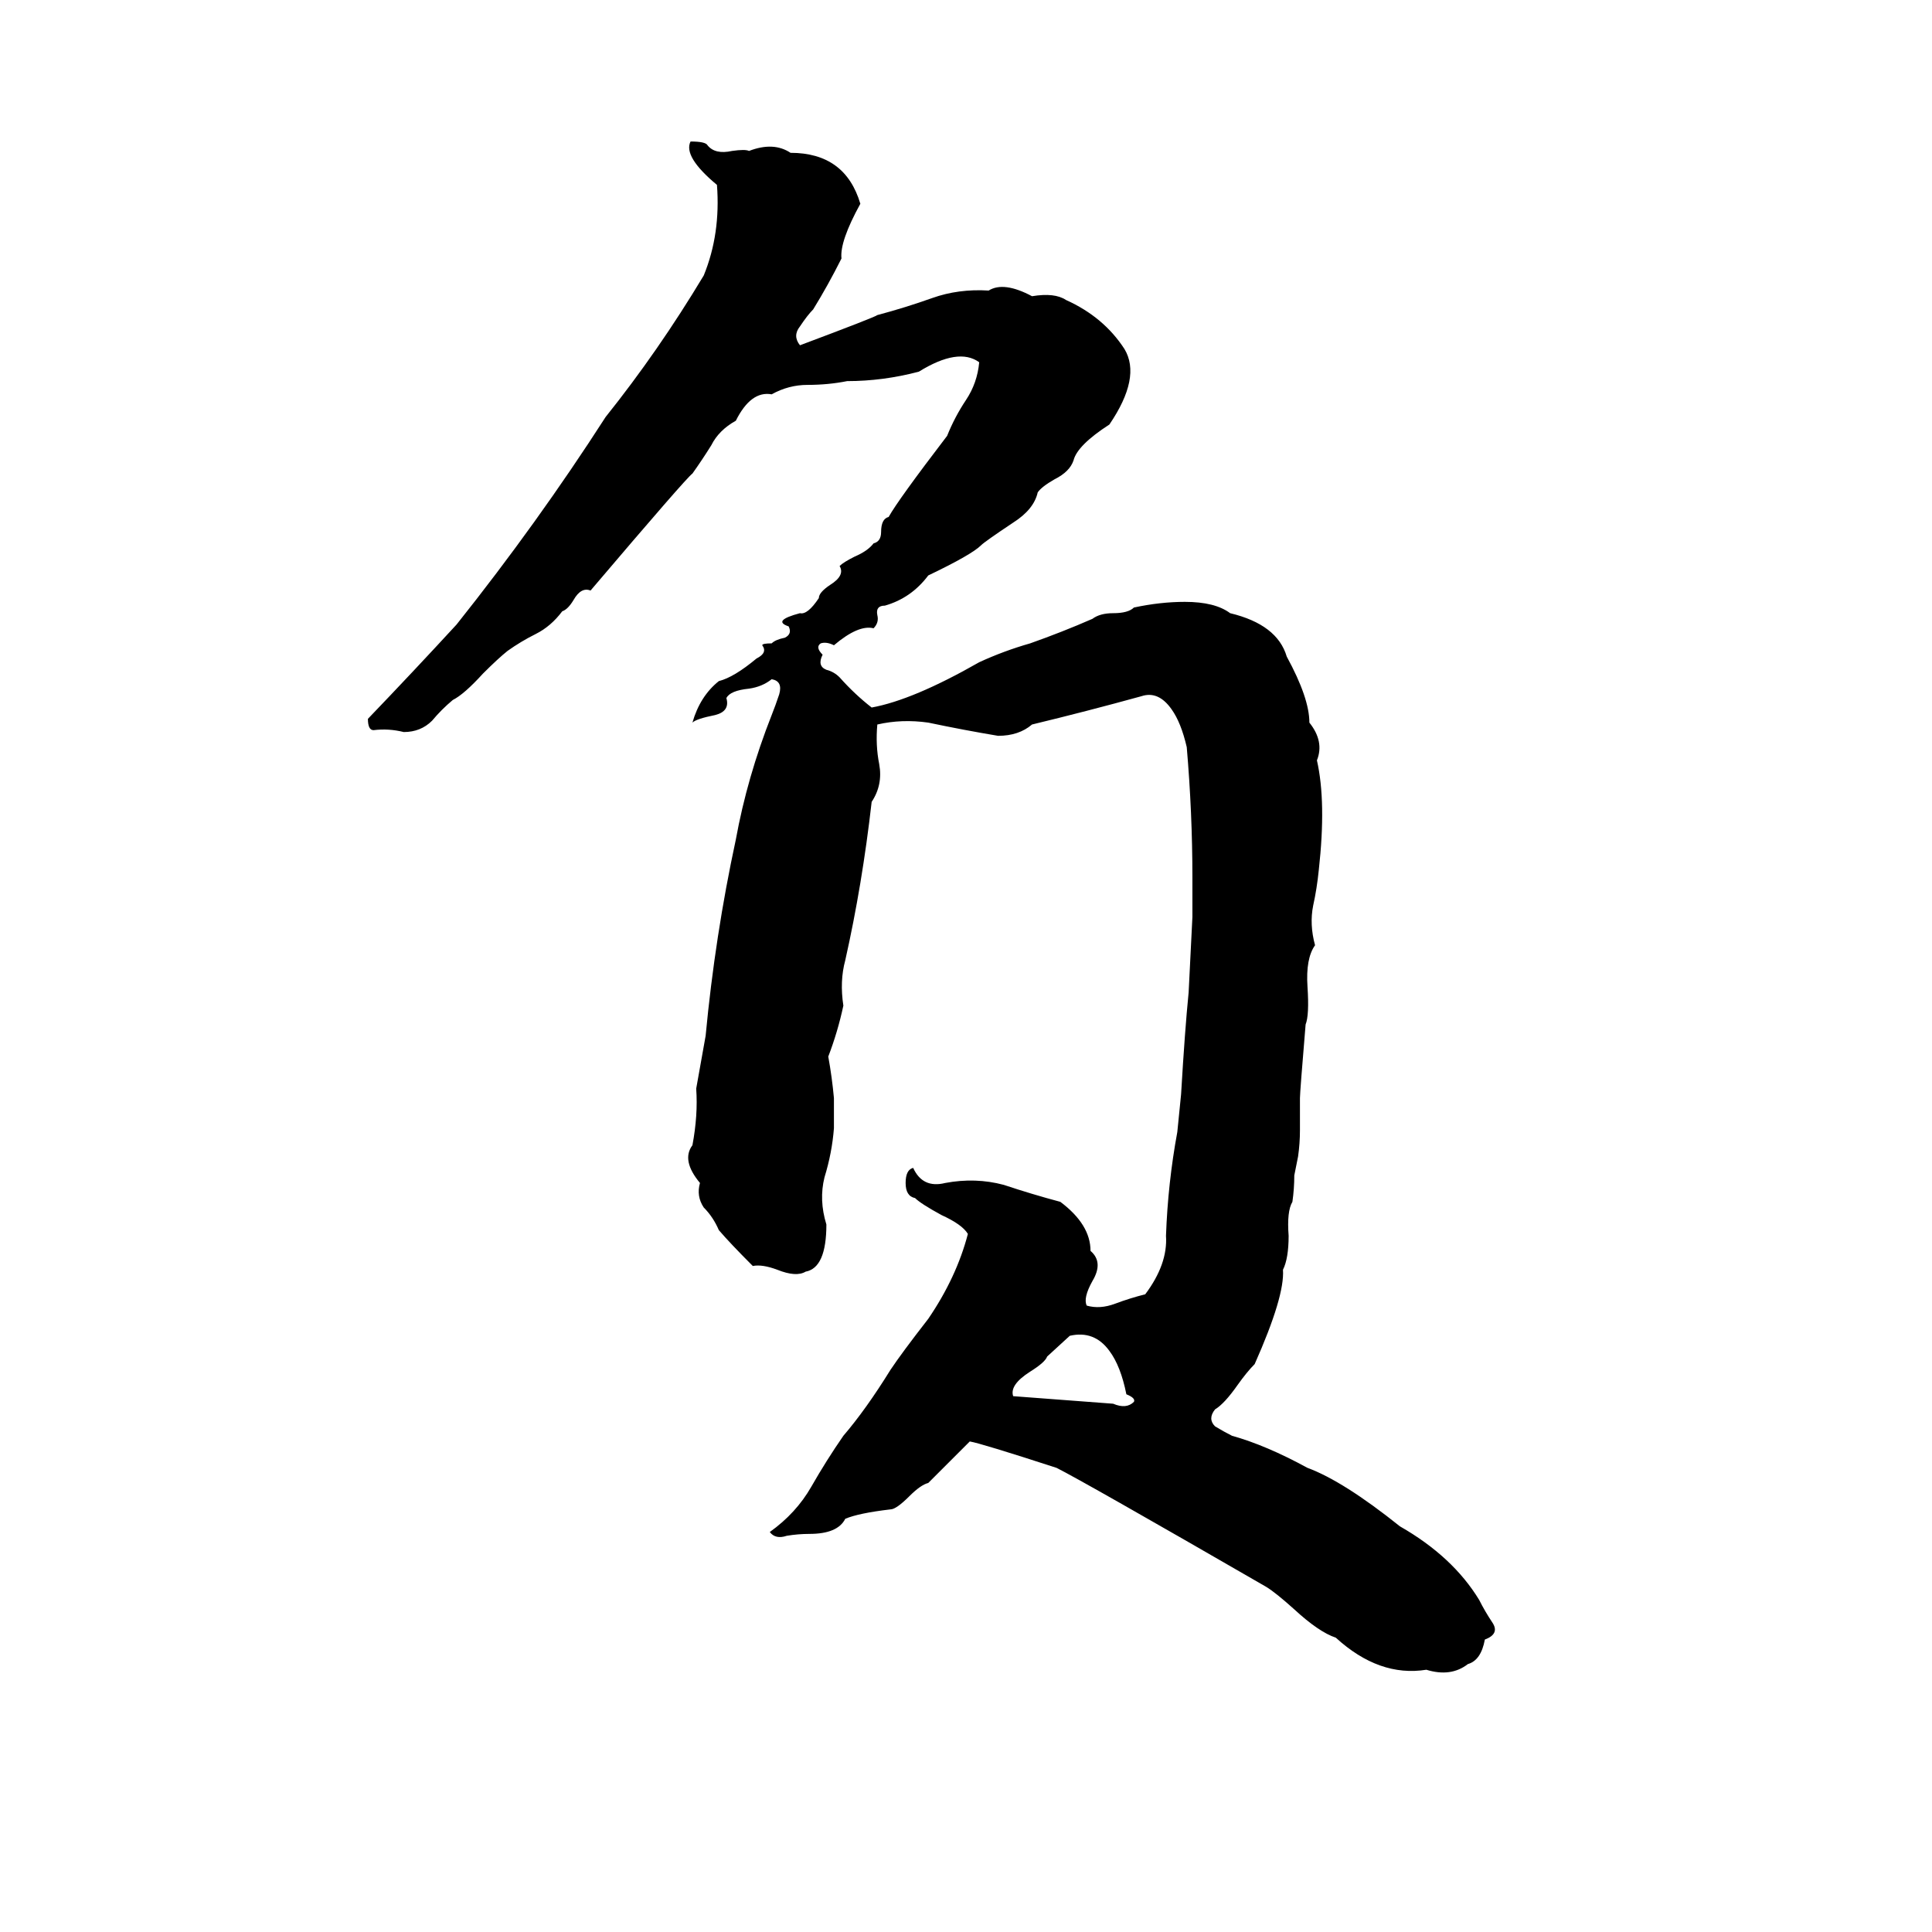 <svg xmlns="http://www.w3.org/2000/svg" viewBox="0 -800 1024 1024">
	<path fill="#000000" d="M366 -725Q374 -725 375 -723Q379 -718 388 -720Q395 -721 397 -720Q410 -725 419 -719Q448 -719 456 -692Q445 -672 446 -663Q439 -649 431 -636Q428 -633 424 -627Q420 -622 424 -617Q464 -632 465 -633Q480 -637 494 -642Q508 -647 524 -646Q532 -651 547 -643Q559 -645 565 -641Q585 -632 596 -615Q605 -600 588 -575Q571 -564 569 -556Q567 -550 559 -546Q552 -542 550 -539Q548 -530 537 -523Q522 -513 520 -511Q515 -506 492 -495Q483 -483 469 -479Q464 -479 465 -474Q466 -470 463 -467Q455 -469 442 -458Q438 -460 435 -459Q432 -457 436 -453Q433 -447 438 -445Q442 -444 445 -441Q453 -432 462 -425Q484 -429 519 -449Q532 -455 546 -459Q563 -465 579 -472Q583 -475 590 -475Q598 -475 601 -478Q615 -481 628 -481Q644 -481 652 -475Q677 -469 682 -452Q694 -430 694 -417Q702 -407 698 -397Q703 -375 699 -339Q698 -329 696 -320Q694 -310 697 -299Q692 -292 693 -277Q694 -262 692 -257Q689 -221 689 -218Q689 -216 689 -214V-205Q689 -203 689 -201Q689 -194 688 -187L686 -177Q686 -170 685 -163Q682 -158 683 -145Q683 -133 680 -127Q681 -113 665 -77Q661 -73 656 -66Q649 -56 644 -53Q640 -48 644 -44Q649 -41 653 -39Q671 -34 693 -22Q712 -15 742 9Q770 25 784 48Q787 54 791 60Q795 66 787 69Q785 80 778 82Q769 89 756 85Q731 89 708 68Q699 65 686 53Q676 44 671 41Q574 -15 560 -22Q520 -35 514 -36L492 -14Q488 -13 482 -7Q475 0 472 0Q455 2 448 5Q444 13 429 13Q423 13 417 14Q411 16 408 12Q422 2 430 -12Q438 -26 447 -39Q459 -53 472 -74Q478 -83 492 -101Q507 -123 513 -146Q510 -151 499 -156Q488 -162 485 -165Q480 -166 480 -173Q480 -180 484 -181Q489 -170 501 -173Q517 -176 532 -172Q547 -167 562 -163Q578 -151 578 -137Q585 -131 579 -121Q574 -112 576 -108Q583 -106 591 -109Q599 -112 607 -114Q619 -130 618 -145Q619 -173 624 -200Q625 -210 626 -220Q628 -254 630 -274Q631 -294 632 -314Q632 -317 632 -321V-335Q632 -369 629 -404Q626 -417 621 -424Q614 -434 605 -431Q576 -423 547 -416Q540 -410 529 -410Q511 -413 492 -417Q478 -419 465 -416Q464 -405 466 -395Q468 -384 462 -375Q457 -331 448 -291Q445 -280 447 -267Q444 -253 439 -240Q441 -229 442 -218Q442 -210 442 -202Q441 -189 437 -176Q434 -164 438 -151Q438 -128 427 -126Q422 -123 412 -127Q404 -130 399 -129Q387 -141 381 -148Q378 -155 373 -160Q369 -166 371 -173Q361 -185 367 -193Q370 -209 369 -223L374 -251Q379 -304 390 -355Q396 -388 409 -421Q411 -426 413 -432Q415 -439 409 -440Q404 -436 397 -435Q387 -434 385 -430Q387 -423 379 -421Q369 -419 367 -417Q371 -431 381 -439Q389 -441 401 -451Q407 -454 404 -458Q404 -459 409 -459Q411 -461 416 -462Q420 -464 418 -468Q409 -471 424 -475Q428 -474 434 -483Q434 -486 440 -490Q448 -495 445 -500Q447 -502 453 -505Q460 -508 463 -512Q467 -513 467 -518Q467 -525 471 -526Q476 -535 502 -569Q506 -579 512 -588Q518 -597 519 -608Q508 -616 487 -603Q468 -598 449 -598Q439 -596 428 -596Q418 -596 409 -591Q398 -593 390 -577Q381 -572 377 -564Q372 -556 367 -549Q364 -547 313 -487Q308 -489 304 -482Q301 -477 298 -476Q292 -468 284 -464Q276 -460 269 -455Q264 -451 256 -443Q246 -432 240 -429Q234 -424 229 -418Q223 -412 214 -412Q206 -414 198 -413Q195 -413 195 -419Q219 -444 242 -469Q285 -523 321 -579Q349 -614 373 -654Q382 -676 380 -702Q362 -717 366 -725ZM567 -92L555 -81Q554 -78 546 -73Q535 -66 537 -60Q564 -58 590 -56Q597 -53 601 -57Q602 -59 597 -61Q594 -76 588 -84Q580 -95 567 -92Z"/>
</svg>